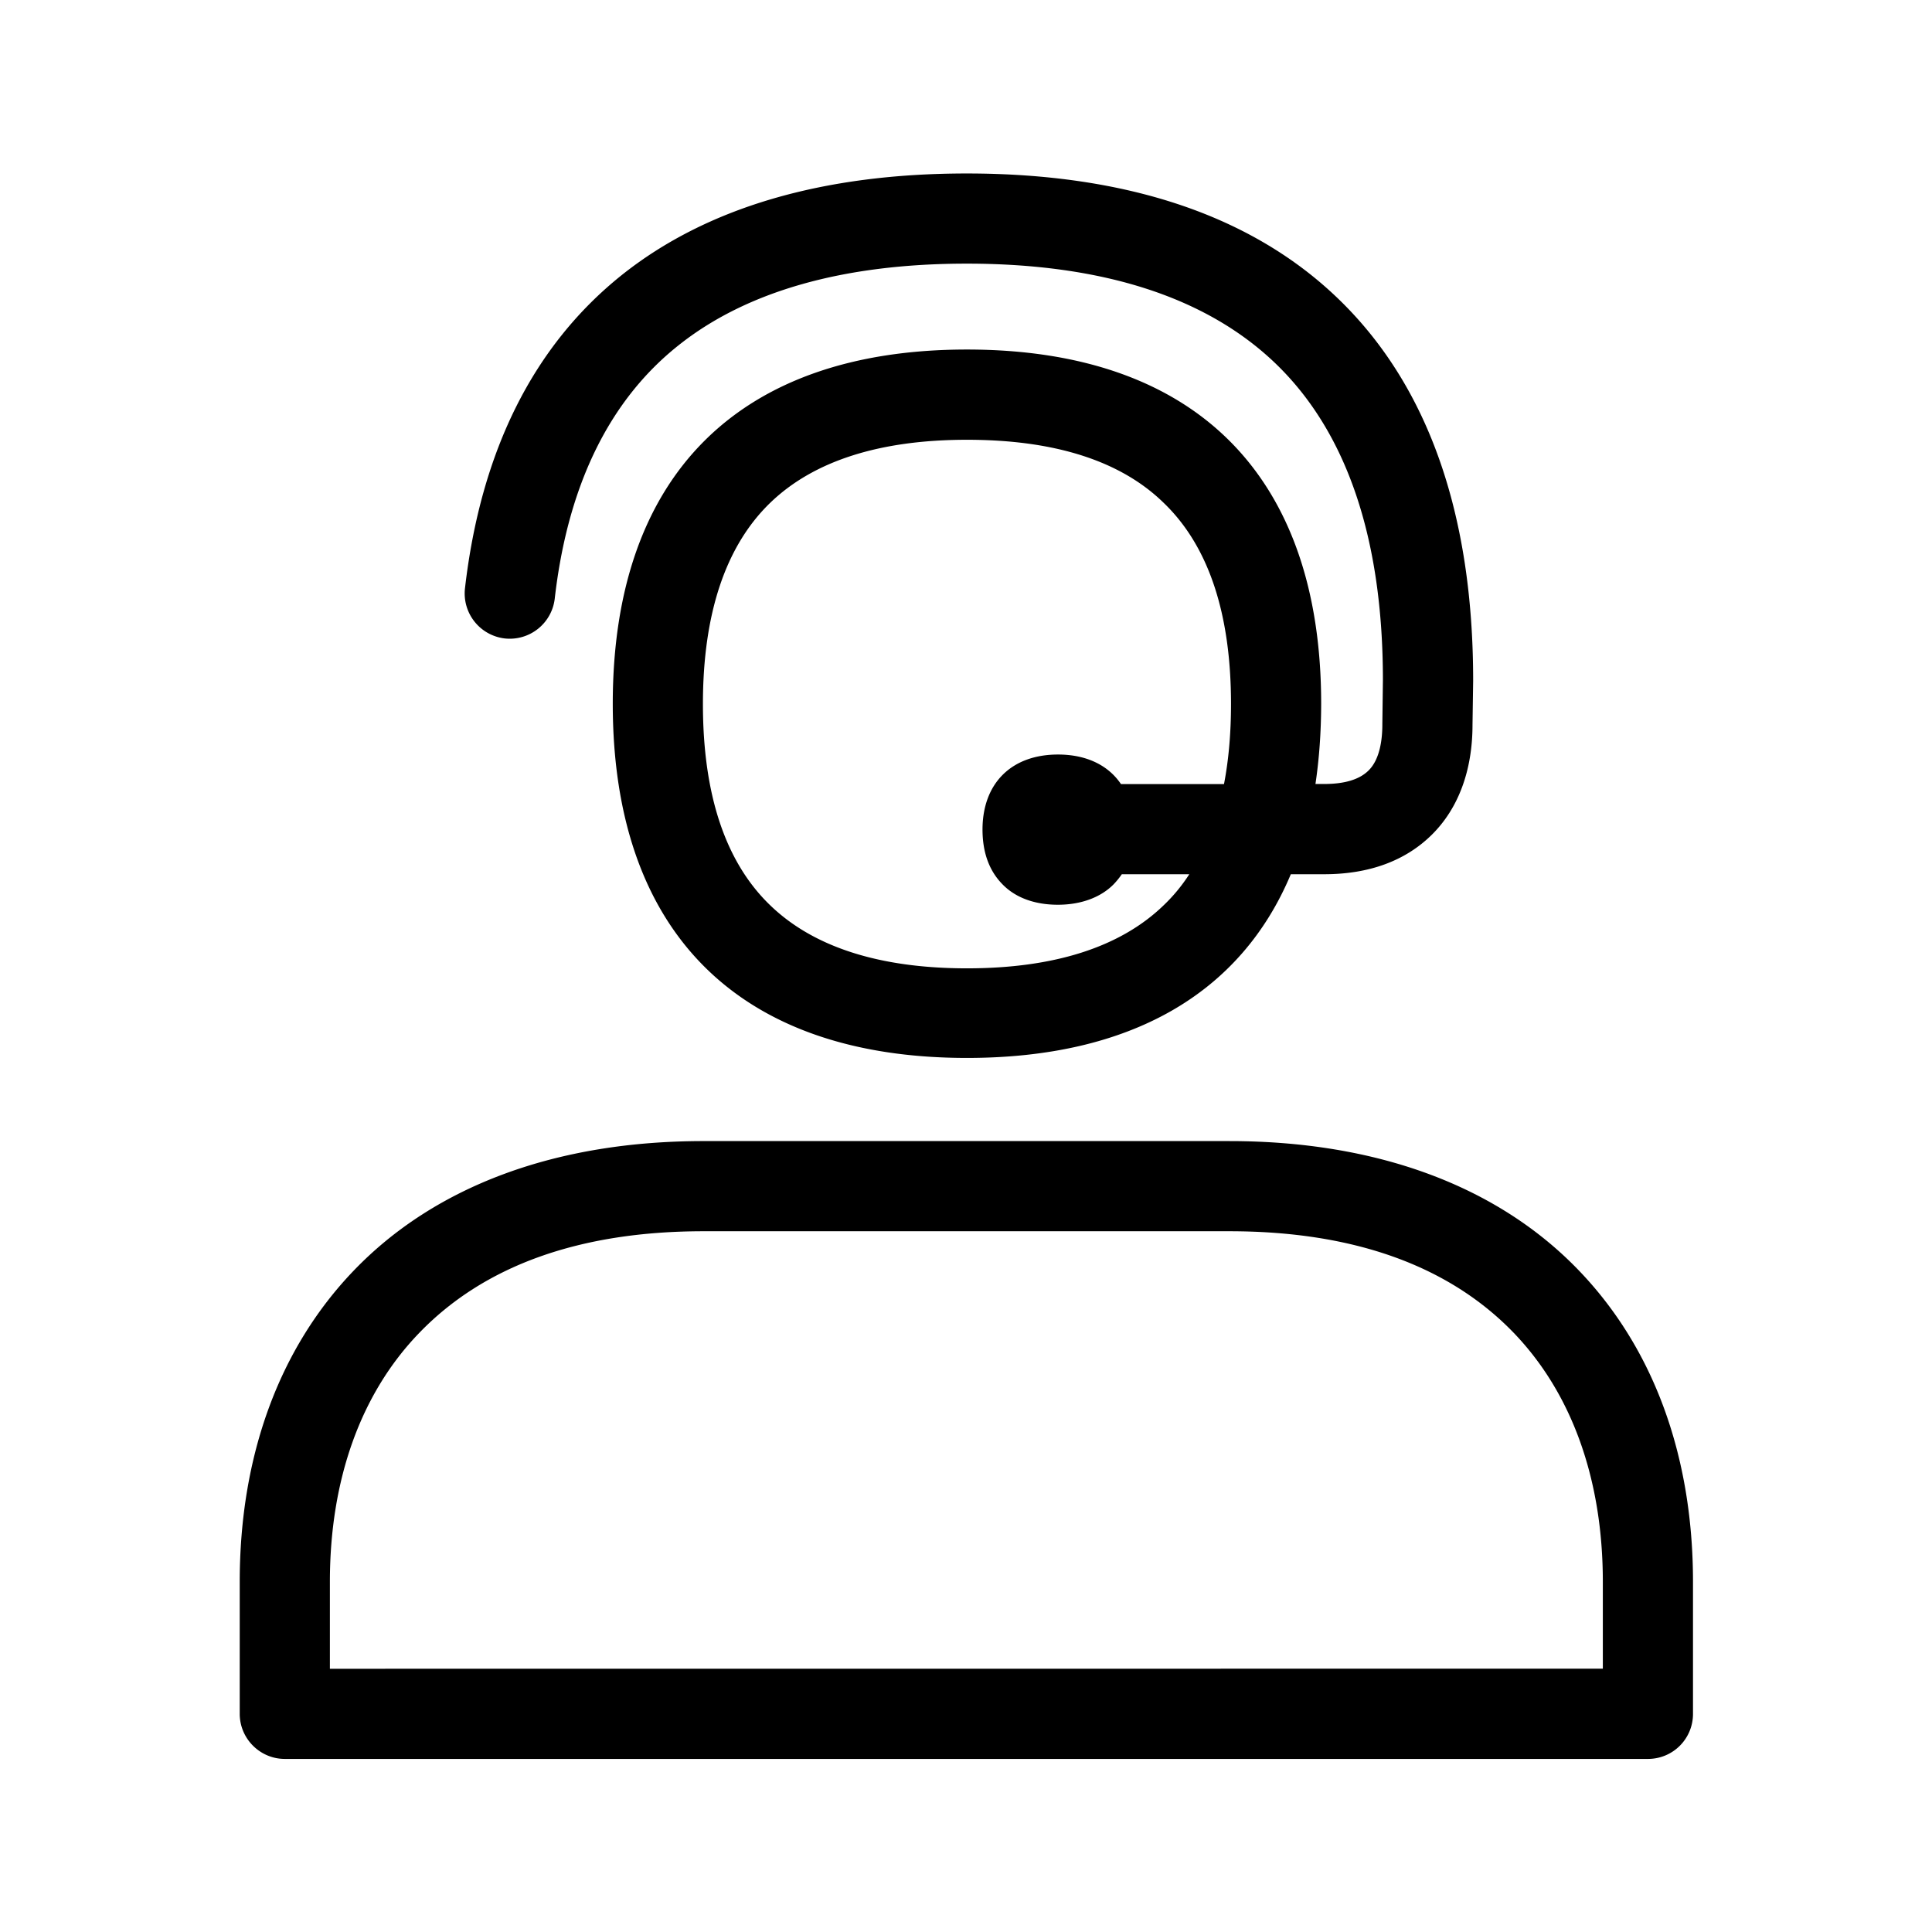 <svg xmlns="http://www.w3.org/2000/svg" width="24" height="24" fill="none"><path fill="#000" d="M16.035 10.86h.414c.56 0 1.011-.167 1.339-.492s.504-.796.504-1.364l.008-.544v-.008c0-2.073-.563-3.667-1.675-4.74-1.07-1.033-2.624-1.557-4.616-1.557-1.79 0-3.232.423-4.283 1.26-1.098.877-1.753 2.185-1.95 3.894a.563.563 0 0 0 .494.622.563.563 0 0 0 .621-.493c.16-1.403.675-2.462 1.535-3.146.846-.675 2.054-1.017 3.583-1.017 1.692 0 2.983.418 3.84 1.244.883.852 1.33 2.174 1.33 3.93l-.007.544V9c0 .182-.029.431-.171.571q-.169.168-.552.168h-.108q.07-.468.071-.997c0-2.837-1.565-4.4-4.4-4.4s-4.4 1.563-4.4 4.4 1.562 4.4 4.4 4.4c2.025 0 3.4-.795 4.023-2.282m-2.1 0h.839q-.14.216-.32.387c-.537.519-1.358.782-2.442.782s-1.905-.263-2.443-.782c-.557-.535-.837-1.375-.837-2.501s.283-1.966.837-2.501c.538-.519 1.359-.782 2.443-.782 1.087 0 1.907.26 2.442.782.558.535.838 1.375.838 2.501q0 .542-.087.994h-1.28c-.157-.233-.428-.367-.782-.367-.58 0-.938.359-.938.933q.001.427.247.678c.162.168.403.255.689.255s.532-.09.694-.255a1 1 0 0 0 .1-.123M3.538 21.85h16.933c.311 0 .56-.25.56-.56v-1.64c0-1.565-.49-2.904-1.42-3.87-1.01-1.05-2.512-1.605-4.339-1.605H8.737c-1.826 0-3.327.554-4.339 1.605-.93.966-1.42 2.305-1.42 3.87v1.64c0 .308.252.56.56.56m.56-1.12v-1.08c0-1.271.384-2.341 1.11-3.092.807-.837 1.994-1.263 3.532-1.263h6.532c1.538 0 2.726.426 3.533 1.263.722.751 1.106 1.821 1.106 3.093v1.078z"/></svg>
